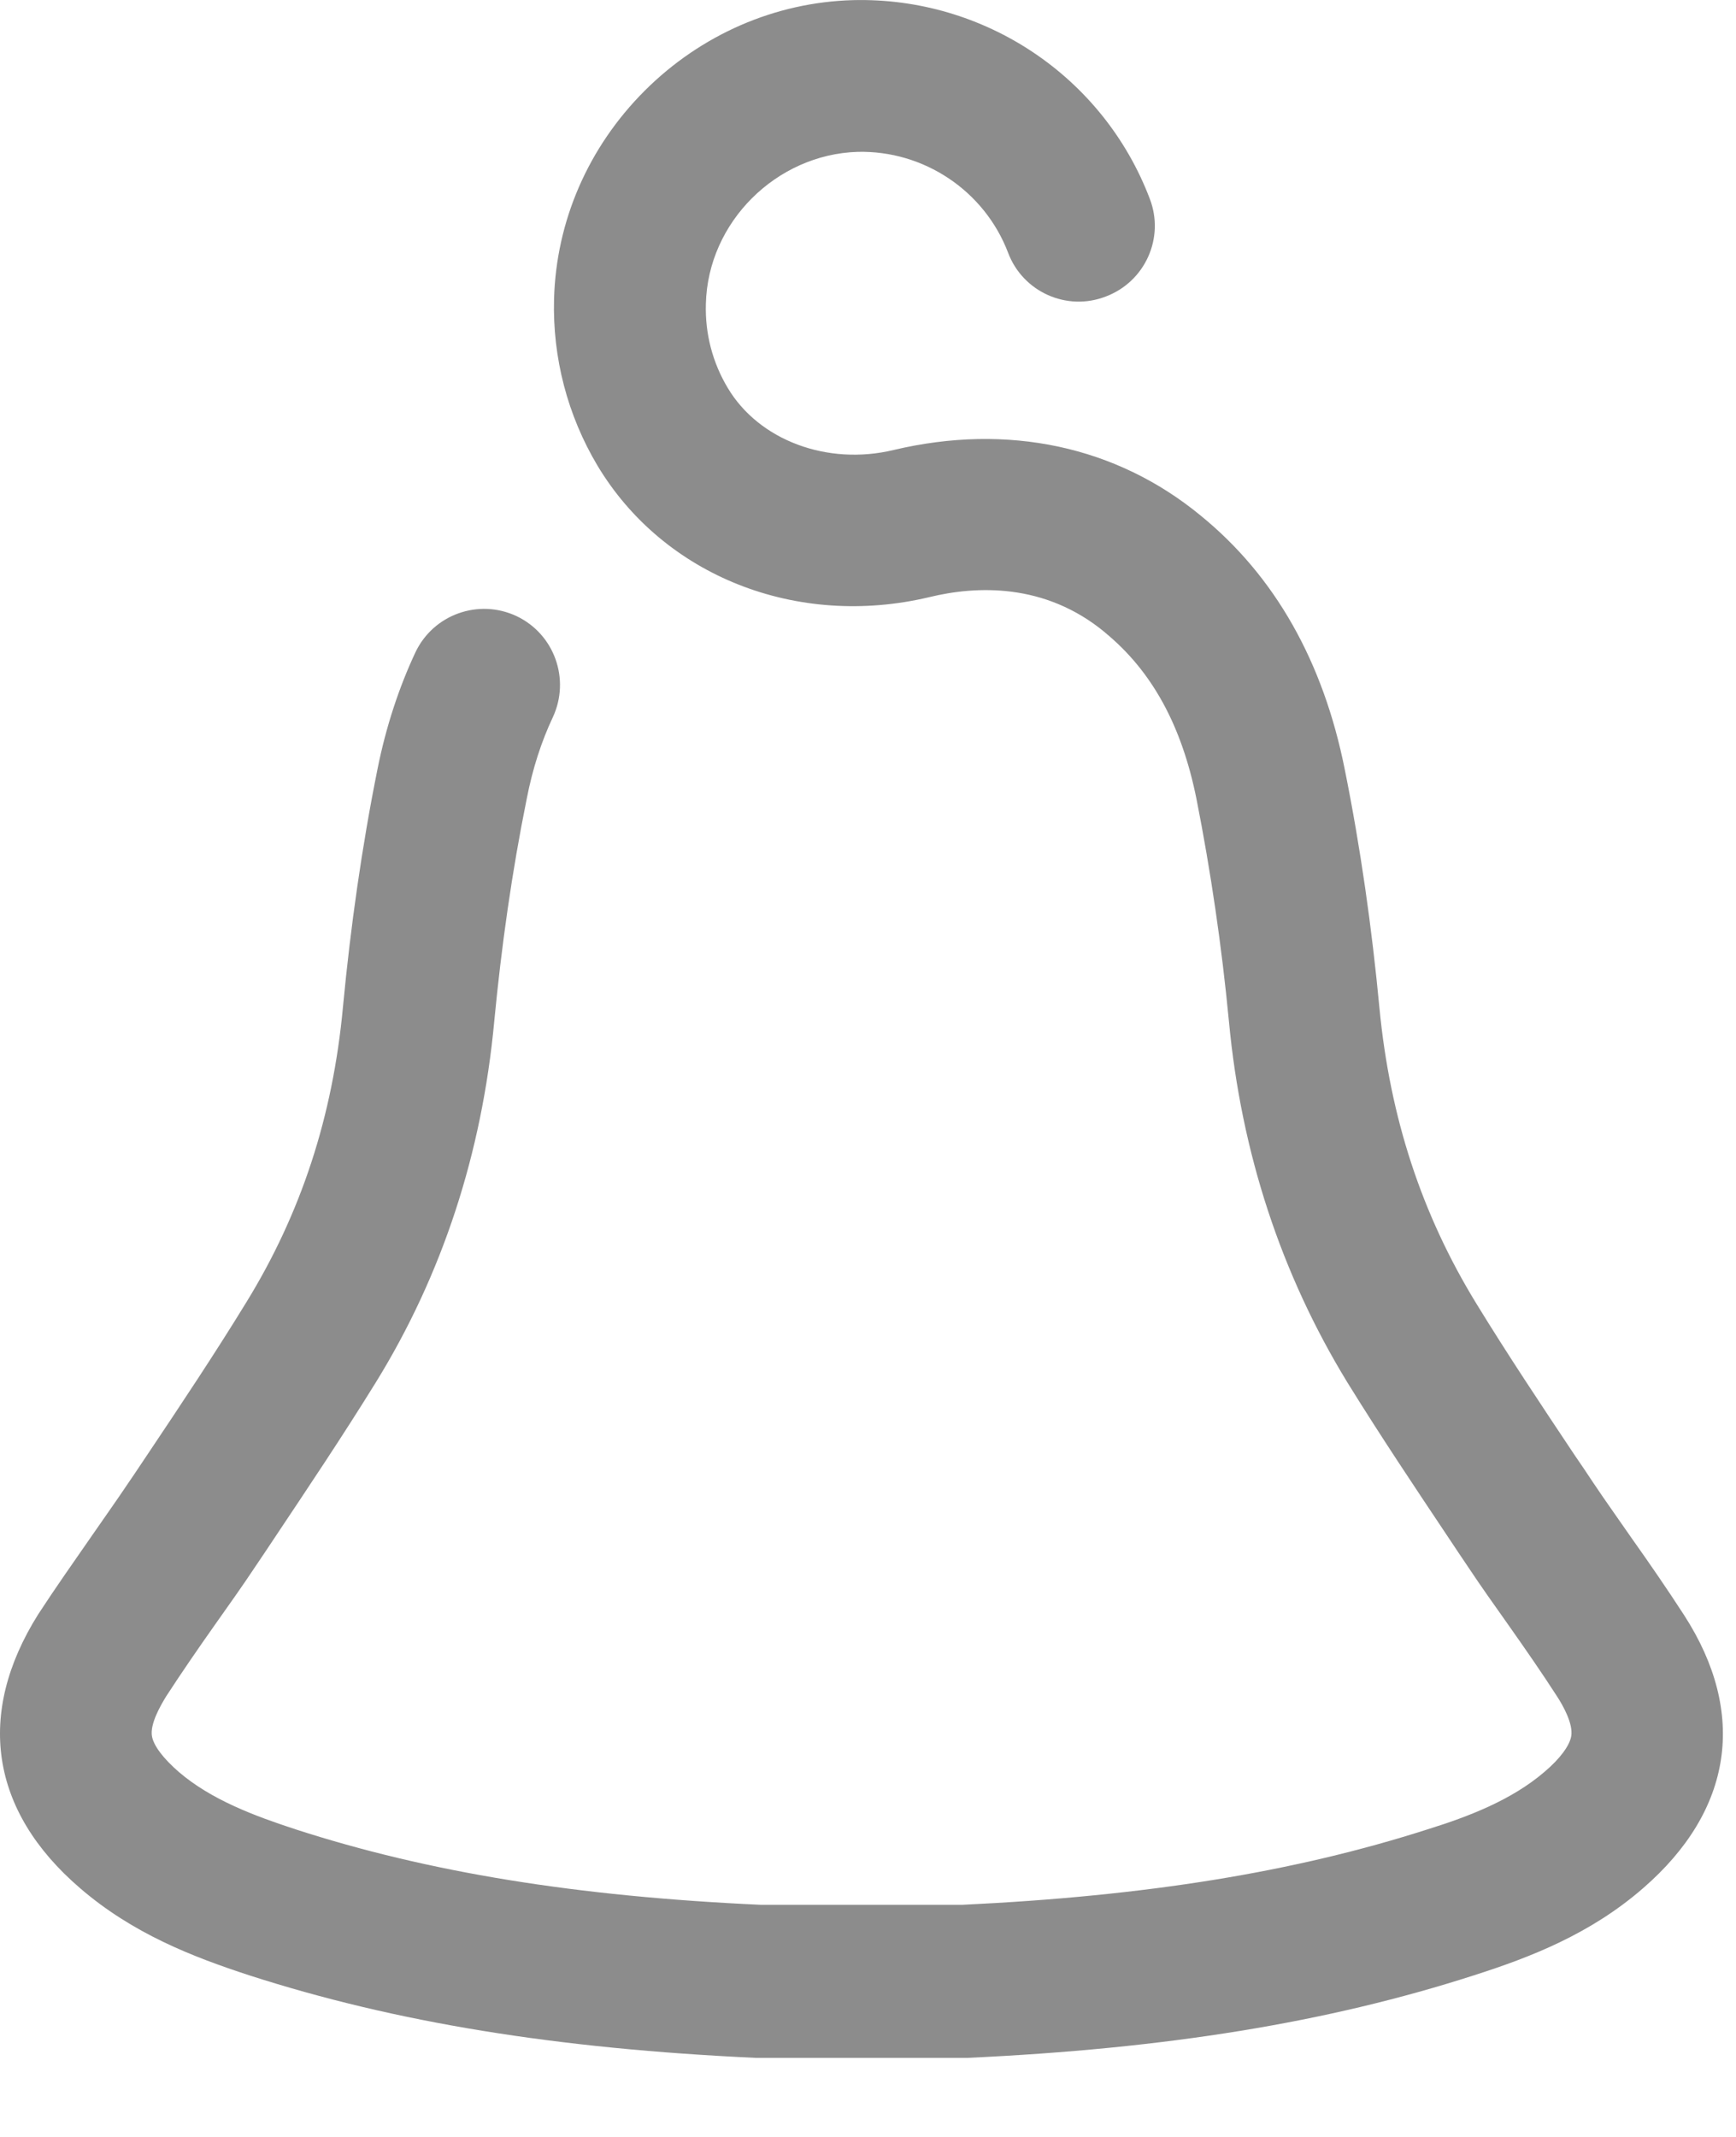 <svg width="13" height="16" viewBox="0 0 13 16" fill="none" xmlns="http://www.w3.org/2000/svg">
<path d="M12.612 12.094C12.483 11.895 12.35 11.702 12.218 11.516C12.12 11.374 12.025 11.242 11.934 11.106C11.886 11.033 11.839 10.964 11.791 10.894C11.545 10.525 11.29 10.143 11.056 9.761C10.646 9.092 10.409 8.369 10.33 7.548C10.273 6.945 10.188 6.346 10.071 5.765C9.91 4.954 9.547 4.313 8.992 3.861C8.36 3.34 7.546 3.167 6.693 3.369C6.195 3.489 5.683 3.296 5.45 2.905C5.336 2.715 5.279 2.498 5.286 2.274C5.301 1.664 5.813 1.156 6.422 1.137C6.918 1.125 7.372 1.428 7.549 1.892C7.659 2.185 7.988 2.334 8.281 2.22C8.575 2.109 8.723 1.781 8.61 1.488C8.262 0.572 7.369 -0.024 6.387 0.001C5.803 0.017 5.248 0.26 4.828 0.679C4.405 1.102 4.165 1.655 4.149 2.239C4.137 2.678 4.25 3.11 4.474 3.486C4.97 4.313 5.967 4.707 6.959 4.471C7.312 4.385 7.824 4.363 8.272 4.733C8.272 4.733 8.275 4.733 8.275 4.736C8.625 5.023 8.849 5.43 8.96 5.983C9.067 6.525 9.149 7.084 9.203 7.649C9.295 8.631 9.594 9.54 10.09 10.351C10.336 10.749 10.598 11.14 10.851 11.519C10.898 11.589 10.945 11.661 10.993 11.731C11.091 11.879 11.195 12.024 11.293 12.163C11.422 12.346 11.545 12.523 11.659 12.7C11.706 12.772 11.782 12.908 11.766 13C11.754 13.069 11.684 13.167 11.564 13.268C11.321 13.476 11.002 13.6 10.69 13.697C9.695 14.016 8.591 14.196 7.205 14.262H5.699C4.317 14.199 3.209 14.019 2.214 13.697C1.905 13.596 1.583 13.476 1.34 13.268C1.22 13.164 1.15 13.069 1.138 13C1.122 12.908 1.201 12.772 1.245 12.7C1.362 12.52 1.482 12.346 1.611 12.163C1.709 12.024 1.813 11.879 1.911 11.731C1.959 11.661 2.006 11.589 2.053 11.519C2.306 11.14 2.568 10.749 2.814 10.351C3.313 9.543 3.609 8.634 3.701 7.649C3.755 7.084 3.834 6.525 3.944 5.983C3.988 5.755 4.055 5.55 4.14 5.37C4.272 5.086 4.152 4.748 3.868 4.613C3.584 4.48 3.246 4.6 3.111 4.884C2.988 5.146 2.89 5.443 2.827 5.758C2.71 6.339 2.625 6.939 2.568 7.542C2.492 8.359 2.255 9.085 1.842 9.755C1.608 10.137 1.353 10.519 1.106 10.888C1.059 10.957 1.012 11.03 0.964 11.099C0.873 11.235 0.778 11.368 0.68 11.51C0.551 11.696 0.415 11.889 0.286 12.087C-0.182 12.832 -0.074 13.558 0.598 14.136C0.993 14.477 1.441 14.651 1.867 14.79C2.962 15.143 4.168 15.339 5.661 15.408C5.671 15.408 5.68 15.408 5.687 15.408H7.217C7.227 15.408 7.236 15.408 7.243 15.408C8.736 15.339 9.942 15.143 11.037 14.79C11.463 14.654 11.911 14.48 12.306 14.136C12.975 13.555 13.086 12.829 12.612 12.094Z" fill="#8C8C8C"/>
</svg>
